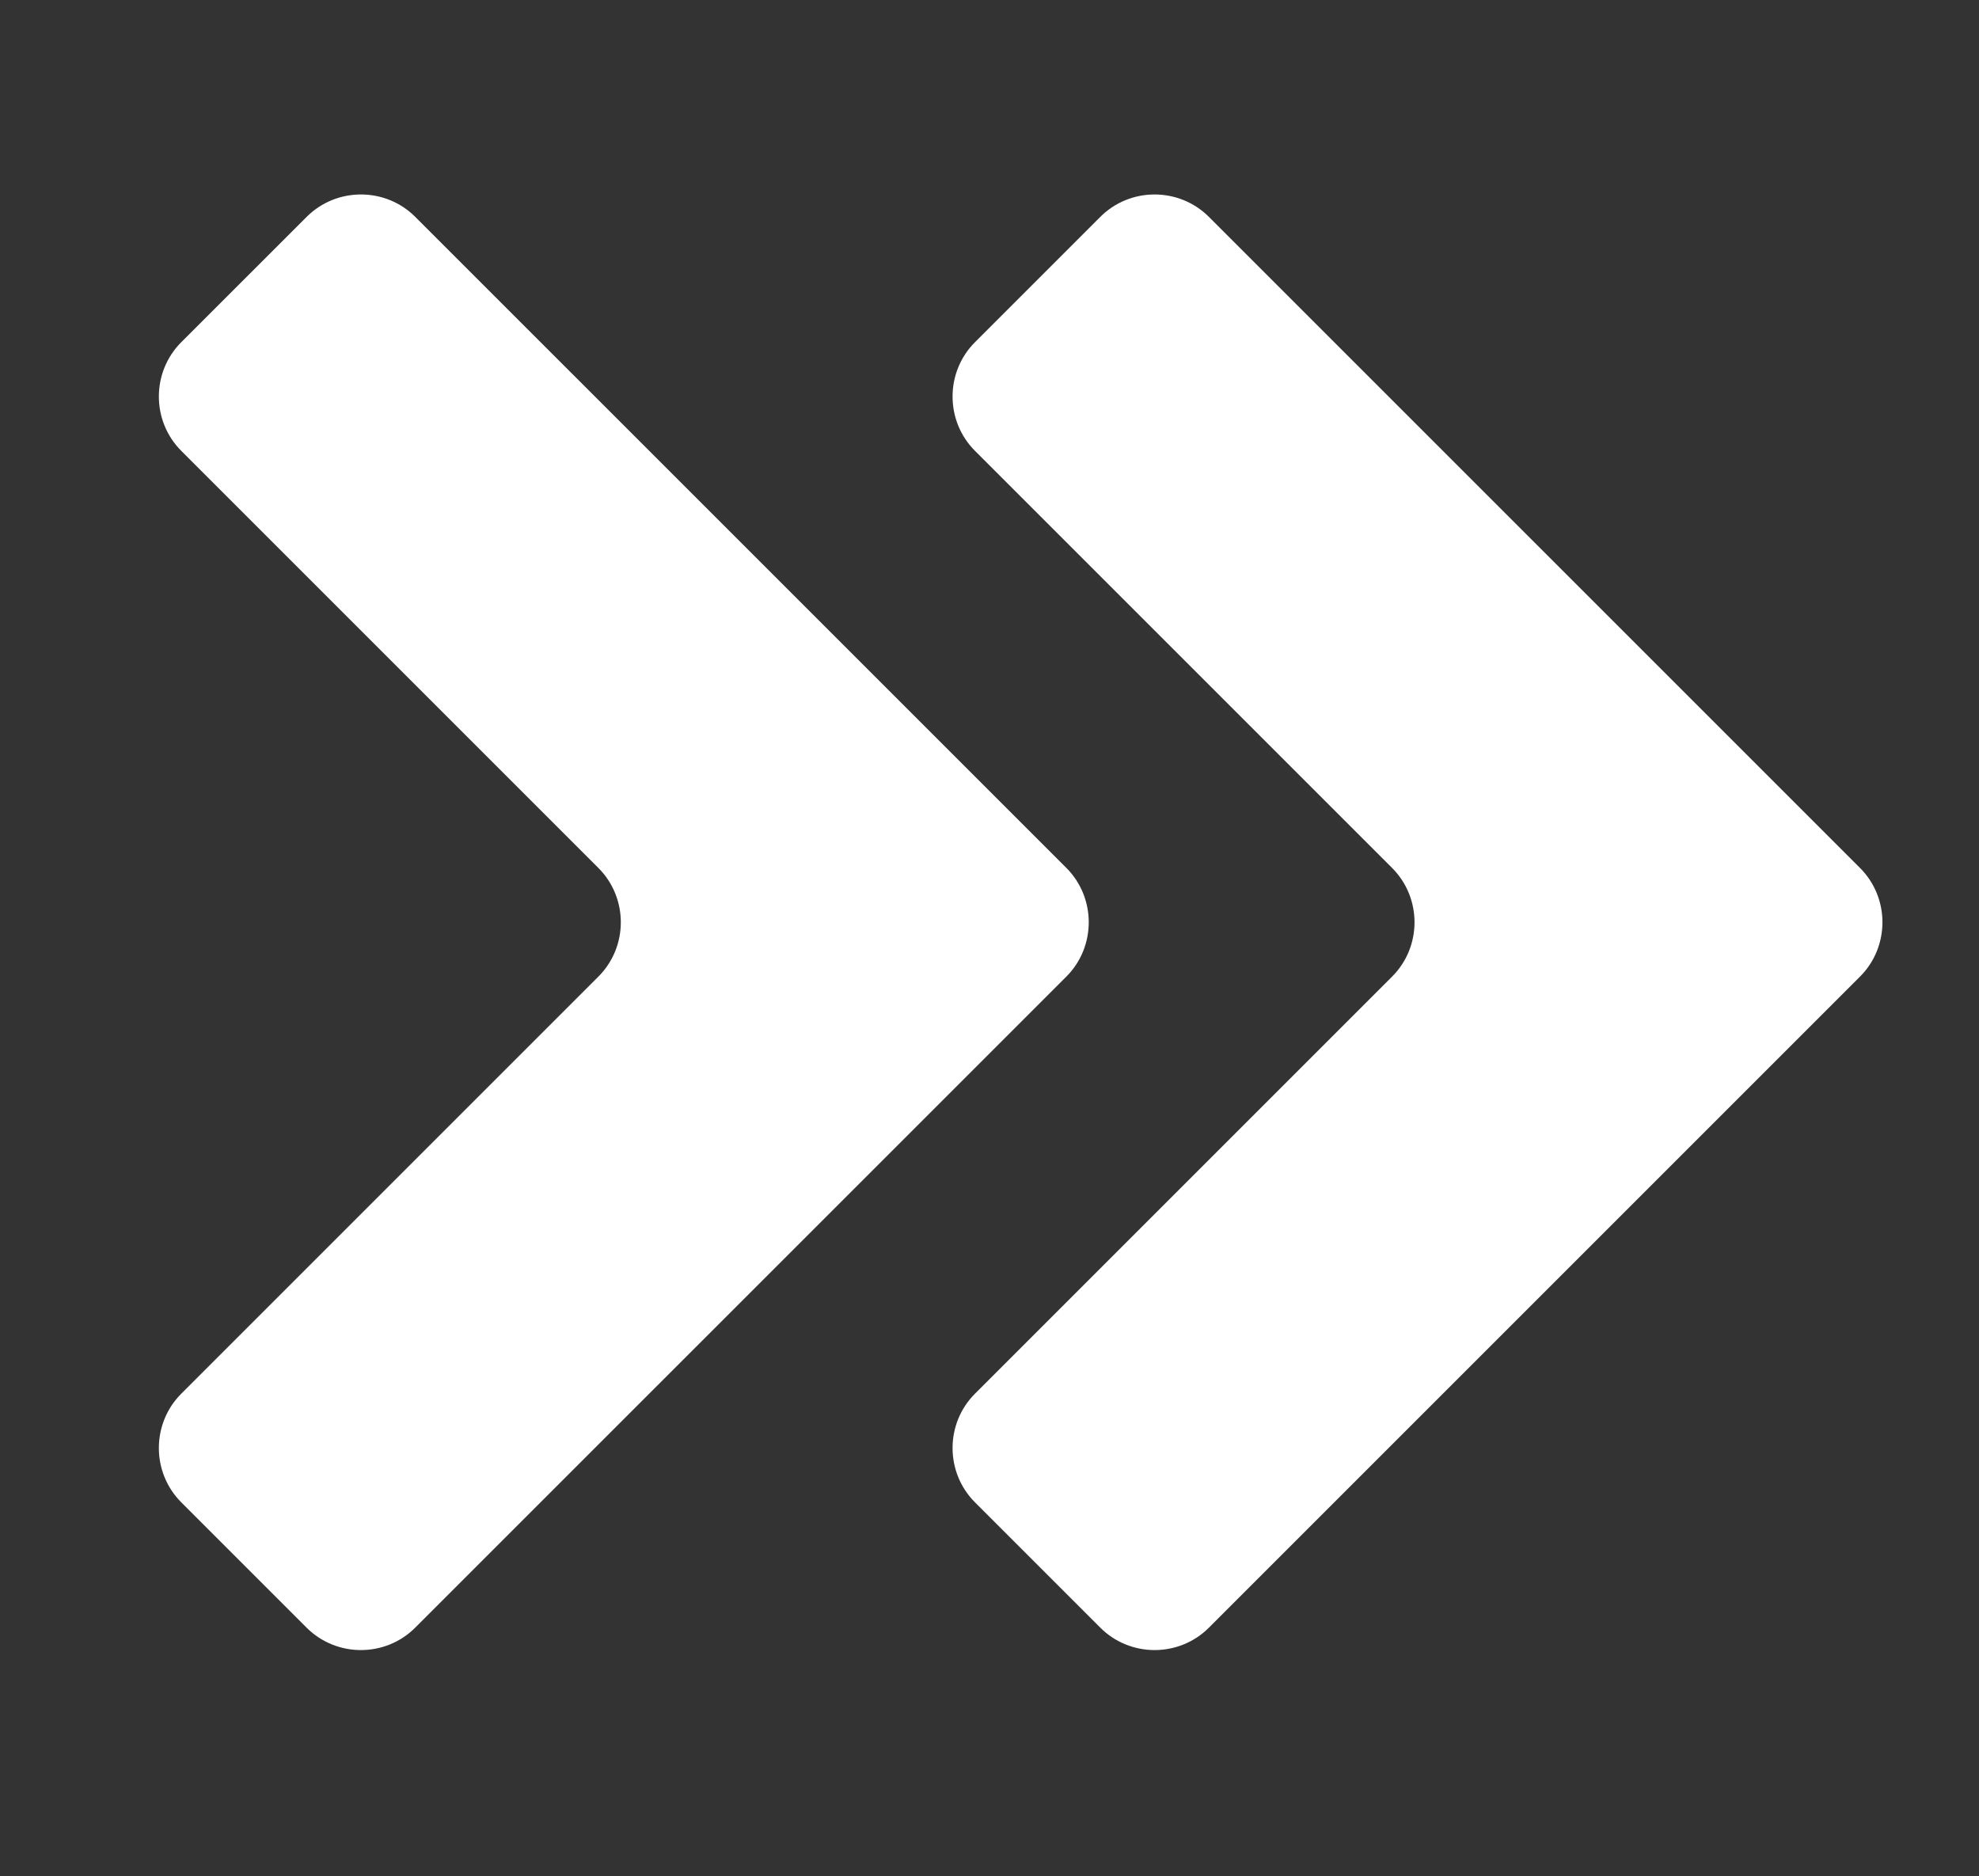 <?xml version="1.0" encoding="utf-8"?>
<!-- Generator: Adobe Illustrator 16.0.0, SVG Export Plug-In . SVG Version: 6.00 Build 0)  -->
<!DOCTYPE svg PUBLIC "-//W3C//DTD SVG 1.1//EN" "http://www.w3.org/Graphics/SVG/1.1/DTD/svg11.dtd">
<svg version="1.1" id="Layer_1" xmlns="http://www.w3.org/2000/svg" xmlns:xlink="http://www.w3.org/1999/xlink" x="0px" y="0px"
	 width="38.5px" height="36.5px" viewBox="0 0 38.5 36.5" enable-background="new 0 0 38.5 36.5" xml:space="preserve">
<rect x="0" y="0" width="38.5" height="36.5" fill="#333333" stroke="none"/>
<g>
	<path fill="#FFFFFF" d="M23.519,4.22c-0.582-0.582-1.533-0.582-2.114,0l-2.437,2.437c-0.582,0.582-0.582,1.533,0,2.115l8.114,8.114
		c0.582,0.582,0.582,1.533,0,2.114l-8.114,8.114c-0.582,0.582-0.582,1.533,0,2.115l2.437,2.437c0.581,0.582,1.533,0.582,2.114,0
		L36.185,19c0.582-0.581,0.582-1.533,0-2.114L23.519,4.22z"/>
	<path fill="#FFFFFF" d="M8.079,4.22c-0.581-0.582-1.533-0.582-2.114,0L3.527,6.657c-0.582,0.582-0.582,1.533,0,2.115l8.114,8.114
		c0.582,0.582,0.582,1.533,0,2.114l-8.114,8.114c-0.582,0.582-0.582,1.533,0,2.115l2.437,2.437c0.582,0.582,1.533,0.582,2.114,0
		L20.745,19c0.581-0.581,0.581-1.533,0-2.115L8.079,4.22z"/>
</g>
</svg>

